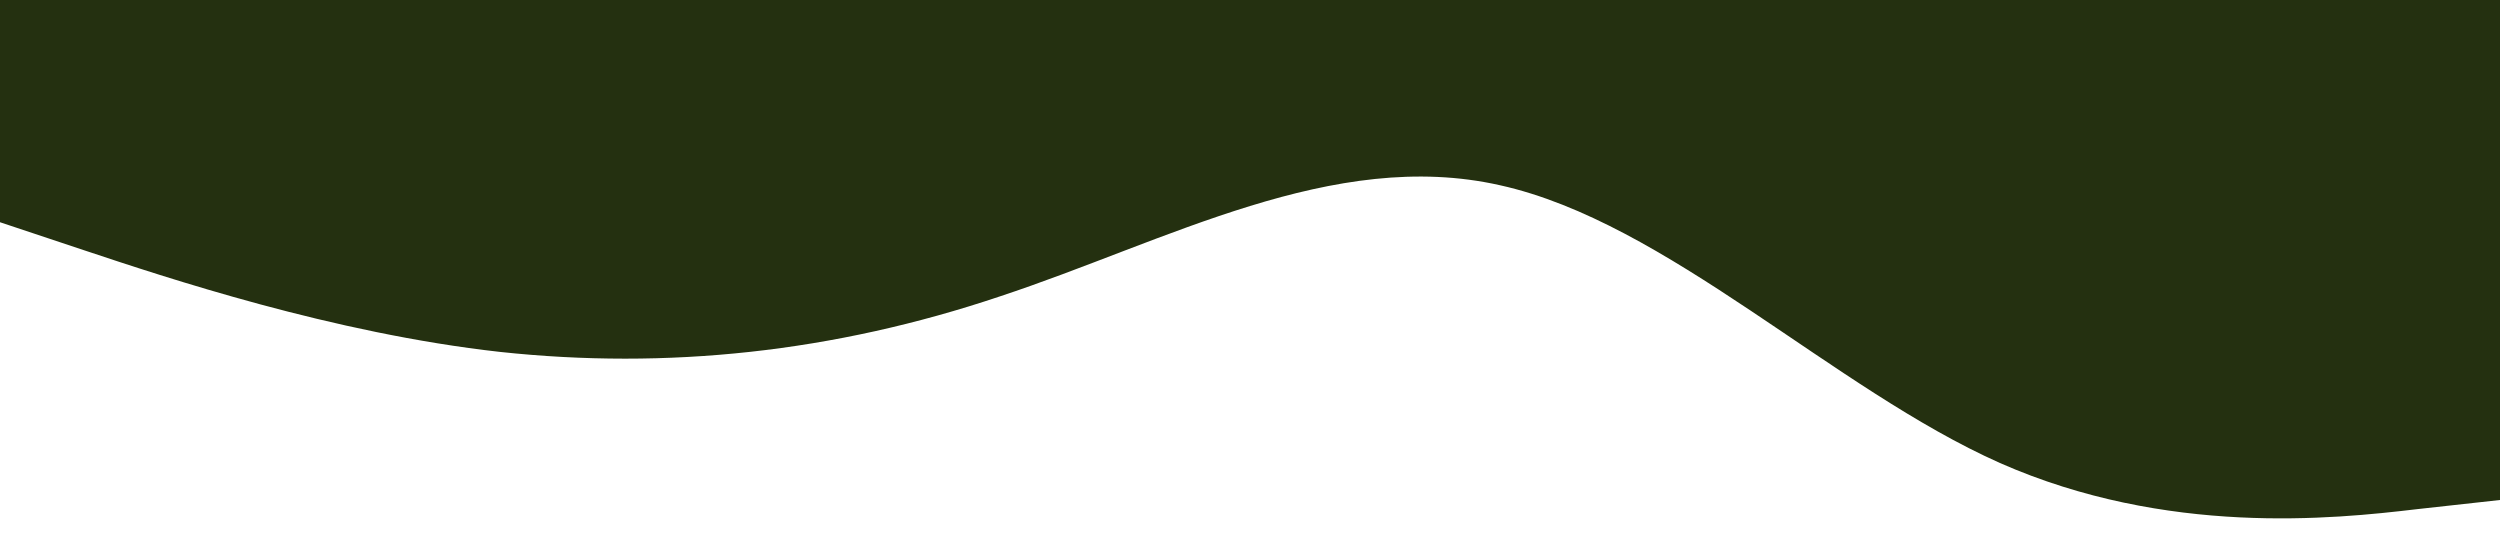 <?xml version="1.0" standalone="no"?><svg xmlns="http://www.w3.org/2000/svg" viewBox="0 0 1440 320"><path fill="#243010" fill-opacity="1" d="M0,128L48,144C96,160,192,192,288,202.7C384,213,480,203,576,170.7C672,139,768,85,864,106.7C960,128,1056,224,1152,266.7C1248,309,1344,299,1392,293.3L1440,288L1440,0L1392,0C1344,0,1248,0,1152,0C1056,0,960,0,864,0C768,0,672,0,576,0C480,0,384,0,288,0C192,0,96,0,48,0L0,0Z"></path></svg>